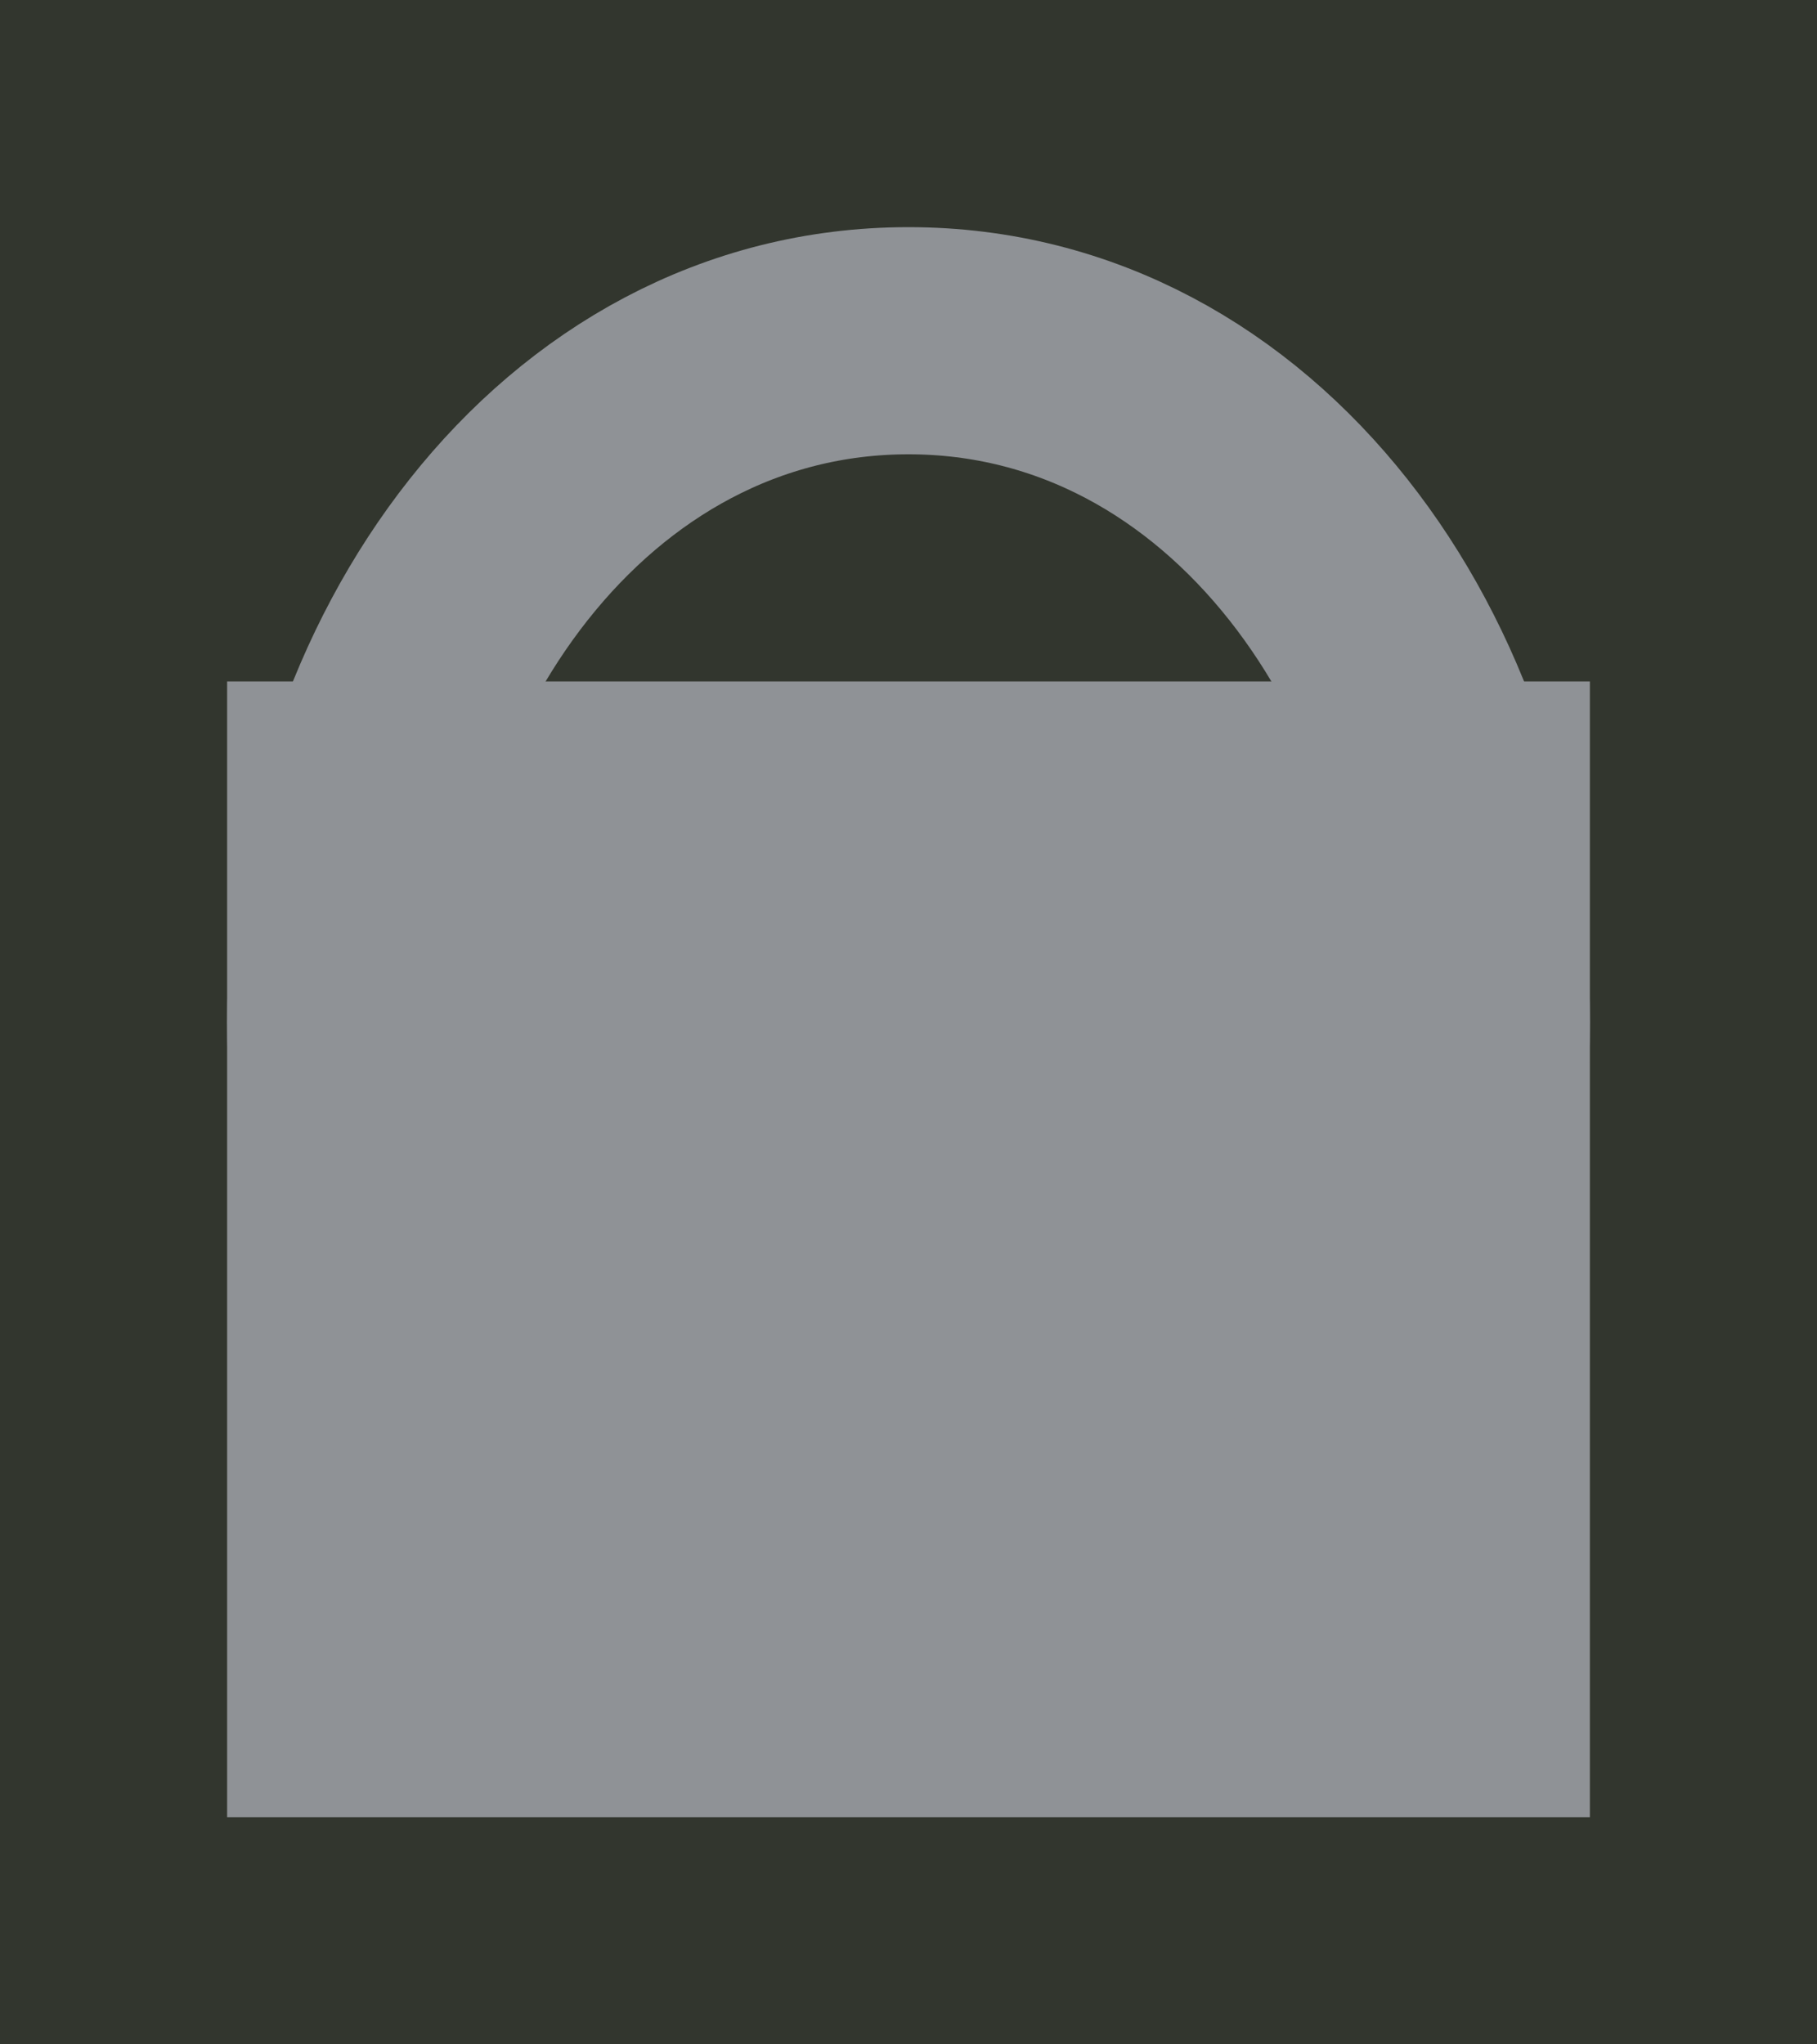 <svg width="8" height="9" viewBox="0 0 8 9" fill="none" xmlns="http://www.w3.org/2000/svg">
<rect width="8" height="9" fill="#32362E"/>
<rect x="1" y="3" width="6" height="5" fill="#8F9296"/>
<path d="M4 7.5C5.479 7.5 6.5 6.047 6.5 4.5C6.5 2.953 5.479 1.5 4 1.5C2.521 1.5 1.5 2.953 1.5 4.5C1.5 6.047 2.521 7.5 4 7.5Z" stroke="#8F9296"/>
</svg>
